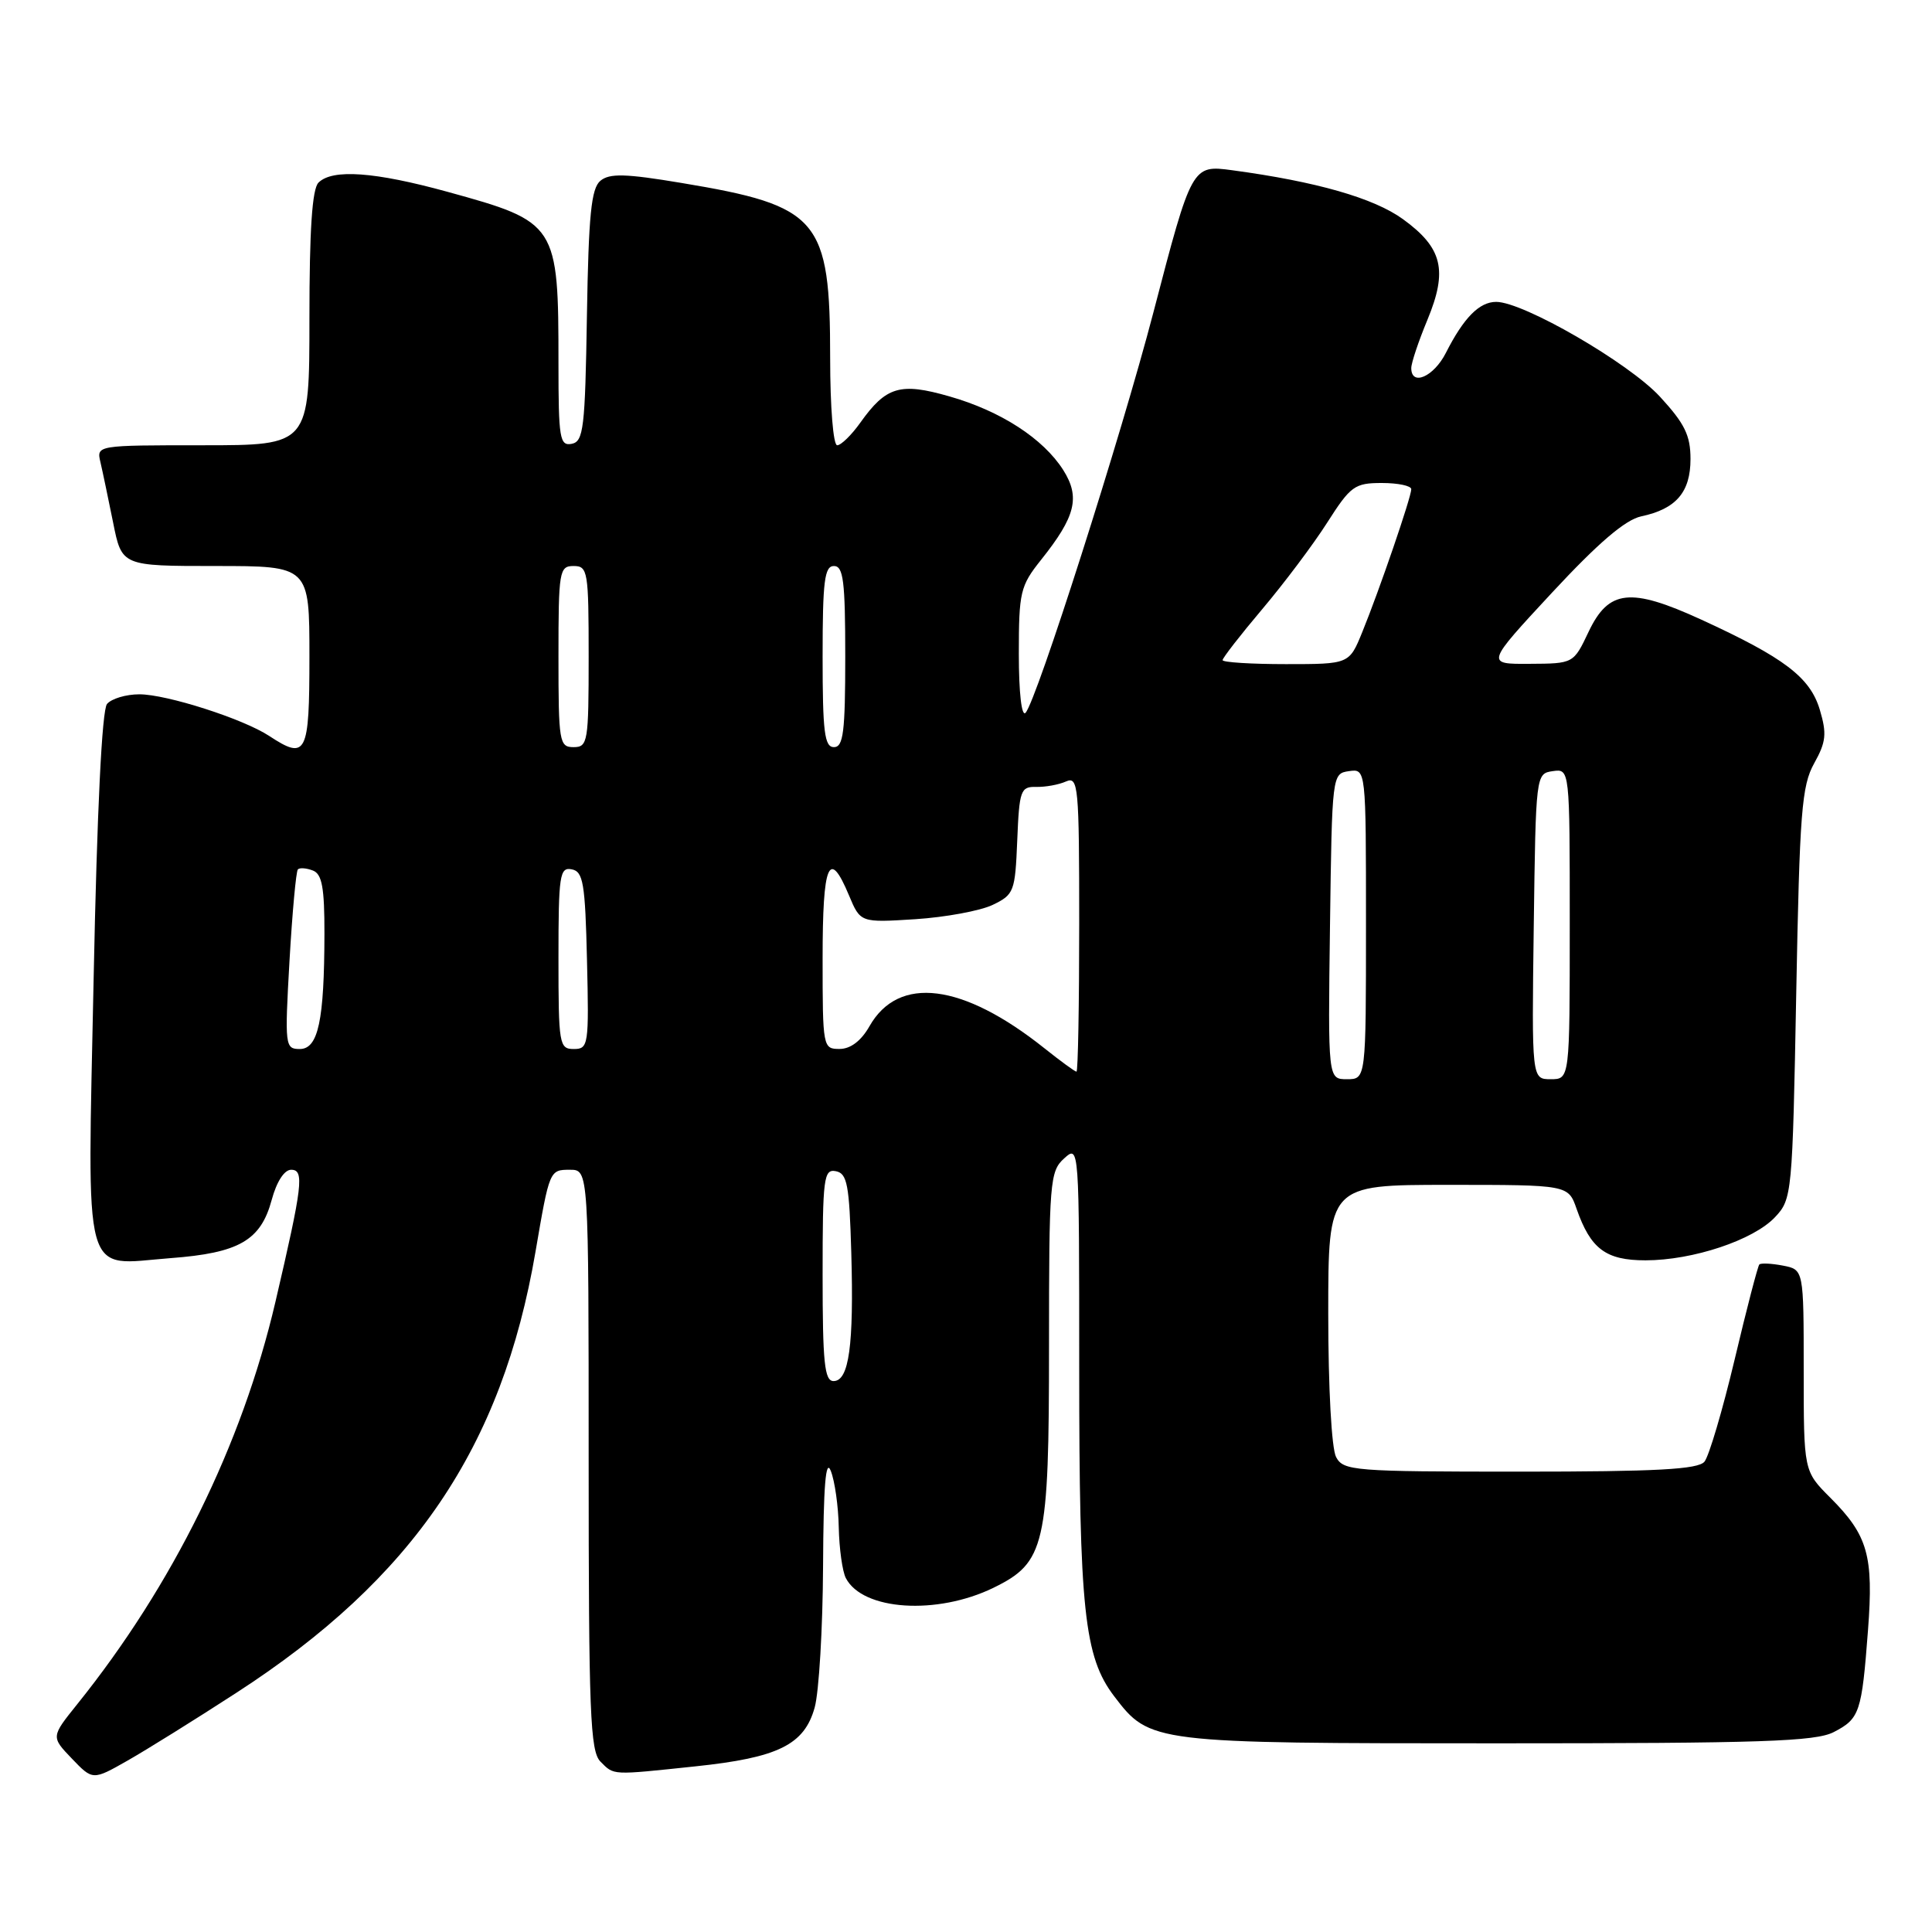 <?xml version="1.0" encoding="UTF-8" standalone="no"?>
<!DOCTYPE svg PUBLIC "-//W3C//DTD SVG 1.1//EN" "http://www.w3.org/Graphics/SVG/1.1/DTD/svg11.dtd" >
<svg xmlns="http://www.w3.org/2000/svg" xmlns:xlink="http://www.w3.org/1999/xlink" version="1.1" viewBox="0 0 256 256">
 <g >
 <path fill="currentColor"
d=" M 31.31 224.31 C 54.77 209.13 66.53 191.79 70.96 165.84 C 72.81 155.03 72.82 155.00 75.52 155.00 C 78.00 155.00 78.00 155.00 78.00 193.43 C 78.00 227.03 78.20 232.05 79.57 233.43 C 81.40 235.26 80.95 235.23 92.16 234.05 C 103.12 232.90 106.58 231.19 107.95 226.25 C 108.52 224.19 109.02 215.75 109.06 207.50 C 109.11 196.88 109.41 193.20 110.08 194.89 C 110.61 196.21 111.09 199.59 111.14 202.39 C 111.20 205.20 111.62 208.23 112.08 209.11 C 114.32 213.41 124.15 214.04 131.64 210.39 C 138.49 207.04 139.00 204.83 139.00 178.40 C 139.00 156.58 139.11 155.21 141.00 153.50 C 143.00 151.69 143.00 151.75 143.00 181.21 C 143.00 213.35 143.66 219.55 147.64 224.77 C 152.37 230.97 152.58 231.00 198.52 231.00 C 233.39 231.00 240.56 230.76 242.98 229.51 C 246.42 227.73 246.69 226.94 247.52 216.00 C 248.27 206.13 247.51 203.44 242.52 198.45 C 239.00 194.93 239.00 194.93 239.00 181.58 C 239.00 168.23 239.00 168.23 236.25 167.70 C 234.74 167.41 233.33 167.34 233.12 167.55 C 232.92 167.75 231.44 173.42 229.85 180.14 C 228.25 186.86 226.45 192.95 225.85 193.68 C 225.00 194.70 219.53 195.00 201.41 195.00 C 179.36 195.00 178.01 194.89 177.04 193.07 C 176.44 191.95 176.00 183.92 176.00 174.07 C 176.00 157.00 176.00 157.00 191.90 157.00 C 207.80 157.00 207.80 157.00 208.91 160.19 C 210.77 165.49 212.78 167.00 218.04 167.00 C 224.30 167.00 232.35 164.32 235.20 161.28 C 237.45 158.89 237.51 158.29 238.01 131.67 C 238.46 107.60 238.73 104.12 240.39 101.14 C 241.97 98.30 242.08 97.22 241.13 94.03 C 239.84 89.74 236.43 87.15 225.40 82.09 C 216.03 77.80 213.16 78.12 210.50 83.71 C 208.50 87.93 208.50 87.93 202.68 87.96 C 196.86 88.00 196.86 88.00 205.65 78.53 C 211.79 71.92 215.36 68.87 217.47 68.42 C 222.09 67.44 224.00 65.22 224.00 60.82 C 224.00 57.69 223.23 56.12 219.95 52.56 C 215.82 48.08 201.86 40.00 198.25 40.00 C 196.02 40.00 193.95 42.10 191.59 46.75 C 189.99 49.92 187.00 51.23 187.00 48.77 C 187.00 48.09 187.96 45.22 189.14 42.38 C 191.86 35.81 191.14 32.84 185.90 29.04 C 182.04 26.24 174.42 24.06 163.29 22.56 C 157.95 21.84 157.92 21.88 152.83 41.40 C 148.58 57.70 137.34 92.90 135.89 94.45 C 135.37 95.01 135.00 91.80 135.00 86.64 C 135.00 78.45 135.19 77.64 137.94 74.19 C 142.53 68.44 143.16 65.89 140.89 62.29 C 138.24 58.12 132.61 54.46 125.79 52.52 C 119.28 50.65 117.42 51.20 114.00 56.00 C 112.83 57.65 111.44 59.00 110.93 59.00 C 110.41 59.00 110.00 53.93 110.00 47.47 C 110.00 28.97 108.57 27.28 90.29 24.24 C 82.88 23.00 80.77 22.95 79.56 23.95 C 78.34 24.96 77.99 28.48 77.77 41.84 C 77.53 56.76 77.32 58.51 75.75 58.81 C 74.17 59.11 74.00 58.09 74.00 48.20 C 74.00 29.67 73.84 29.42 59.31 25.42 C 49.64 22.76 44.04 22.36 42.20 24.20 C 41.36 25.04 41.00 30.47 41.00 42.20 C 41.00 59.00 41.00 59.00 26.89 59.00 C 12.78 59.00 12.78 59.00 13.31 61.25 C 13.60 62.49 14.35 66.09 14.99 69.25 C 16.14 75.00 16.14 75.00 28.57 75.00 C 41.00 75.00 41.00 75.00 41.00 87.00 C 41.00 99.99 40.61 100.76 35.66 97.51 C 32.20 95.24 22.08 92.00 18.47 92.00 C 16.69 92.00 14.77 92.58 14.18 93.28 C 13.51 94.09 12.86 107.36 12.41 129.53 C 11.58 170.56 10.77 167.61 22.59 166.71 C 31.67 166.03 34.55 164.37 36.00 159.00 C 36.65 156.58 37.67 155.00 38.58 155.00 C 40.35 155.00 40.10 157.05 36.49 172.53 C 32.07 191.45 22.89 210.07 10.23 225.82 C 6.76 230.14 6.76 230.14 9.52 233.02 C 12.29 235.91 12.29 235.91 16.90 233.29 C 19.43 231.85 25.92 227.81 31.31 224.31 Z  M 109.00 168.93 C 109.00 156.06 109.15 154.88 110.75 155.19 C 112.26 155.48 112.54 156.96 112.80 166.01 C 113.15 178.27 112.50 183.00 110.45 183.00 C 109.25 183.00 109.00 180.57 109.00 168.93 Z  M 176.23 122.75 C 176.50 102.60 176.51 102.50 178.75 102.18 C 181.00 101.86 181.00 101.86 181.00 122.43 C 181.00 143.00 181.00 143.00 178.48 143.00 C 175.96 143.00 175.96 143.00 176.23 122.75 Z  M 203.23 122.75 C 203.50 102.60 203.51 102.50 205.75 102.18 C 208.00 101.86 208.00 101.86 208.00 122.43 C 208.00 143.00 208.00 143.00 205.48 143.00 C 202.96 143.00 202.96 143.00 203.23 122.75 Z  M 138.39 138.90 C 127.55 130.26 119.07 129.19 115.21 135.98 C 114.11 137.92 112.70 138.99 111.25 138.99 C 109.04 139.00 109.00 138.78 109.00 127.00 C 109.00 114.36 109.85 112.32 112.49 118.63 C 114.01 122.26 114.01 122.26 121.27 121.80 C 125.27 121.54 129.88 120.69 131.52 119.91 C 134.37 118.54 134.51 118.16 134.79 111.35 C 135.06 104.73 135.24 104.22 137.29 104.27 C 138.51 104.30 140.29 103.98 141.25 103.55 C 142.88 102.84 143.00 104.09 143.00 122.39 C 143.00 133.18 142.84 142.00 142.64 142.00 C 142.44 142.00 140.53 140.61 138.39 138.90 Z  M 38.36 127.32 C 38.73 120.89 39.23 115.44 39.47 115.20 C 39.71 114.95 40.61 115.02 41.46 115.35 C 42.67 115.81 43.00 117.62 42.99 123.72 C 42.97 135.24 42.17 139.00 39.72 139.00 C 37.77 139.00 37.72 138.59 38.36 127.32 Z  M 74.00 126.93 C 74.00 115.97 74.16 114.88 75.75 115.19 C 77.28 115.48 77.54 117.01 77.78 127.26 C 78.05 138.49 77.97 139.00 76.03 139.00 C 74.10 139.00 74.00 138.40 74.00 126.93 Z  M 74.00 87.00 C 74.00 75.67 74.11 75.00 76.00 75.00 C 77.89 75.00 78.00 75.67 78.00 87.00 C 78.00 98.33 77.89 99.00 76.00 99.00 C 74.11 99.00 74.00 98.33 74.00 87.00 Z  M 109.00 87.00 C 109.00 77.00 109.25 75.00 110.50 75.00 C 111.75 75.00 112.00 77.00 112.00 87.00 C 112.00 97.00 111.75 99.00 110.50 99.00 C 109.25 99.00 109.00 97.00 109.00 87.00 Z  M 162.00 87.47 C 162.00 87.18 164.36 84.14 167.25 80.72 C 170.14 77.30 174.02 72.14 175.86 69.25 C 178.96 64.39 179.50 64.00 183.10 64.00 C 185.25 64.00 187.00 64.37 187.00 64.82 C 187.00 65.87 182.80 78.13 180.51 83.75 C 178.78 88.00 178.78 88.00 170.39 88.00 C 165.78 88.00 162.00 87.76 162.00 87.47 Z "/>
</g>
</svg>